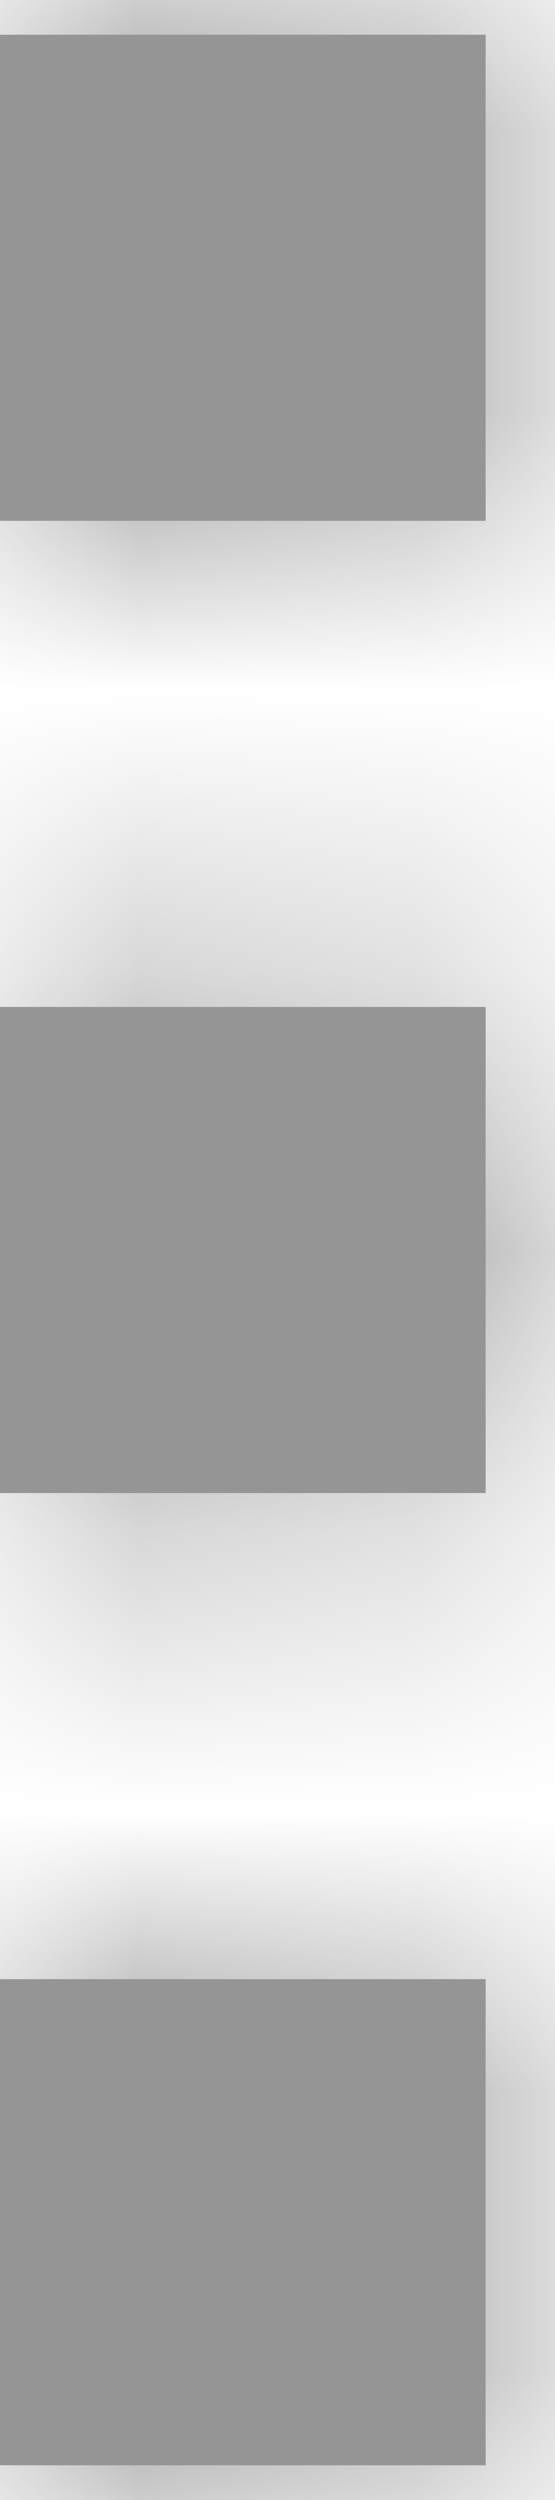 <svg width="2" height="9" viewBox="0 0 2 9" fill="none" xmlns="http://www.w3.org/2000/svg">
<mask id="path-1-inside-1_6036_75334" fill="white">
<path d="M5.96046e-07 0.125L5.19552e-07 1.875L1.75 1.875L1.75 0.125L5.96046e-07 0.125ZM1.75 8.875L1.75 7.125L2.90067e-07 7.125L2.13572e-07 8.875L1.75 8.875ZM4.43057e-07 3.625L3.66562e-07 5.375L1.75 5.375L1.75 3.625L4.43057e-07 3.625Z"/>
</mask>
<path d="M5.96046e-07 0.125L5.19552e-07 1.875L1.75 1.875L1.75 0.125L5.96046e-07 0.125ZM1.75 8.875L1.75 7.125L2.90067e-07 7.125L2.13572e-07 8.875L1.75 8.875ZM4.43057e-07 3.625L3.66562e-07 5.375L1.75 5.375L1.75 3.625L4.43057e-07 3.625Z" fill="#959595"/>
<path d="M5.96046e-07 0.125L6.94397e-07 -2.125L-2.25 -2.125L-2.25 0.125L5.96046e-07 0.125ZM5.19552e-07 1.875L-2.25 1.875L-2.25 4.125L4.21201e-07 4.125L5.19552e-07 1.875ZM1.75 1.875L1.75 4.125L4 4.125L4 1.875L1.75 1.875ZM1.75 0.125L4 0.125L4 -2.125L1.75 -2.125L1.75 0.125ZM1.75 8.875L1.75 11.125L4 11.125L4 8.875L1.75 8.875ZM1.75 7.125L4 7.125L4 4.875L1.75 4.875L1.75 7.125ZM2.90067e-07 7.125L3.88417e-07 4.875L-2.25 4.875L-2.25 7.125L2.90067e-07 7.125ZM2.13572e-07 8.875L-2.25 8.875L-2.25 11.125L1.15221e-07 11.125L2.13572e-07 8.875ZM4.43057e-07 3.625L5.41407e-07 1.375L-2.25 1.375L-2.25 3.625L4.43057e-07 3.625ZM3.66562e-07 5.375L-2.25 5.375L-2.25 7.625L2.68211e-07 7.625L3.66562e-07 5.375ZM1.75 5.375L1.75 7.625L4 7.625L4 5.375L1.75 5.375ZM1.75 3.625L4 3.625L4 1.375L1.75 1.375L1.75 3.625ZM-2.25 0.125L-2.25 1.875L2.25 1.875L2.25 0.125L-2.25 0.125ZM4.21201e-07 4.125L1.75 4.125L1.75 -0.375L6.17902e-07 -0.375L4.21201e-07 4.125ZM4 1.875L4 0.125L-0.5 0.125L-0.5 1.875L4 1.875ZM1.75 -2.125L6.94397e-07 -2.125L4.97696e-07 2.375L1.75 2.375L1.75 -2.125ZM4 8.875L4 7.125L-0.5 7.125L-0.5 8.875L4 8.875ZM1.75 4.875L3.88417e-07 4.875L1.91716e-07 9.375L1.75 9.375L1.75 4.875ZM-2.25 7.125L-2.25 8.875L2.25 8.875L2.25 7.125L-2.25 7.125ZM1.15221e-07 11.125L1.75 11.125L1.75 6.625L3.11922e-07 6.625L1.15221e-07 11.125ZM-2.25 3.625L-2.25 5.375L2.25 5.375L2.25 3.625L-2.25 3.625ZM2.68211e-07 7.625L1.75 7.625L1.75 3.125L4.64912e-07 3.125L2.68211e-07 7.625ZM4 5.375L4 3.625L-0.5 3.625L-0.5 5.375L4 5.375ZM1.75 1.375L5.41407e-07 1.375L3.44706e-07 5.875L1.75 5.875L1.75 1.375Z" fill="#959595" mask="url(#path-1-inside-1_6036_75334)"/>
</svg>
